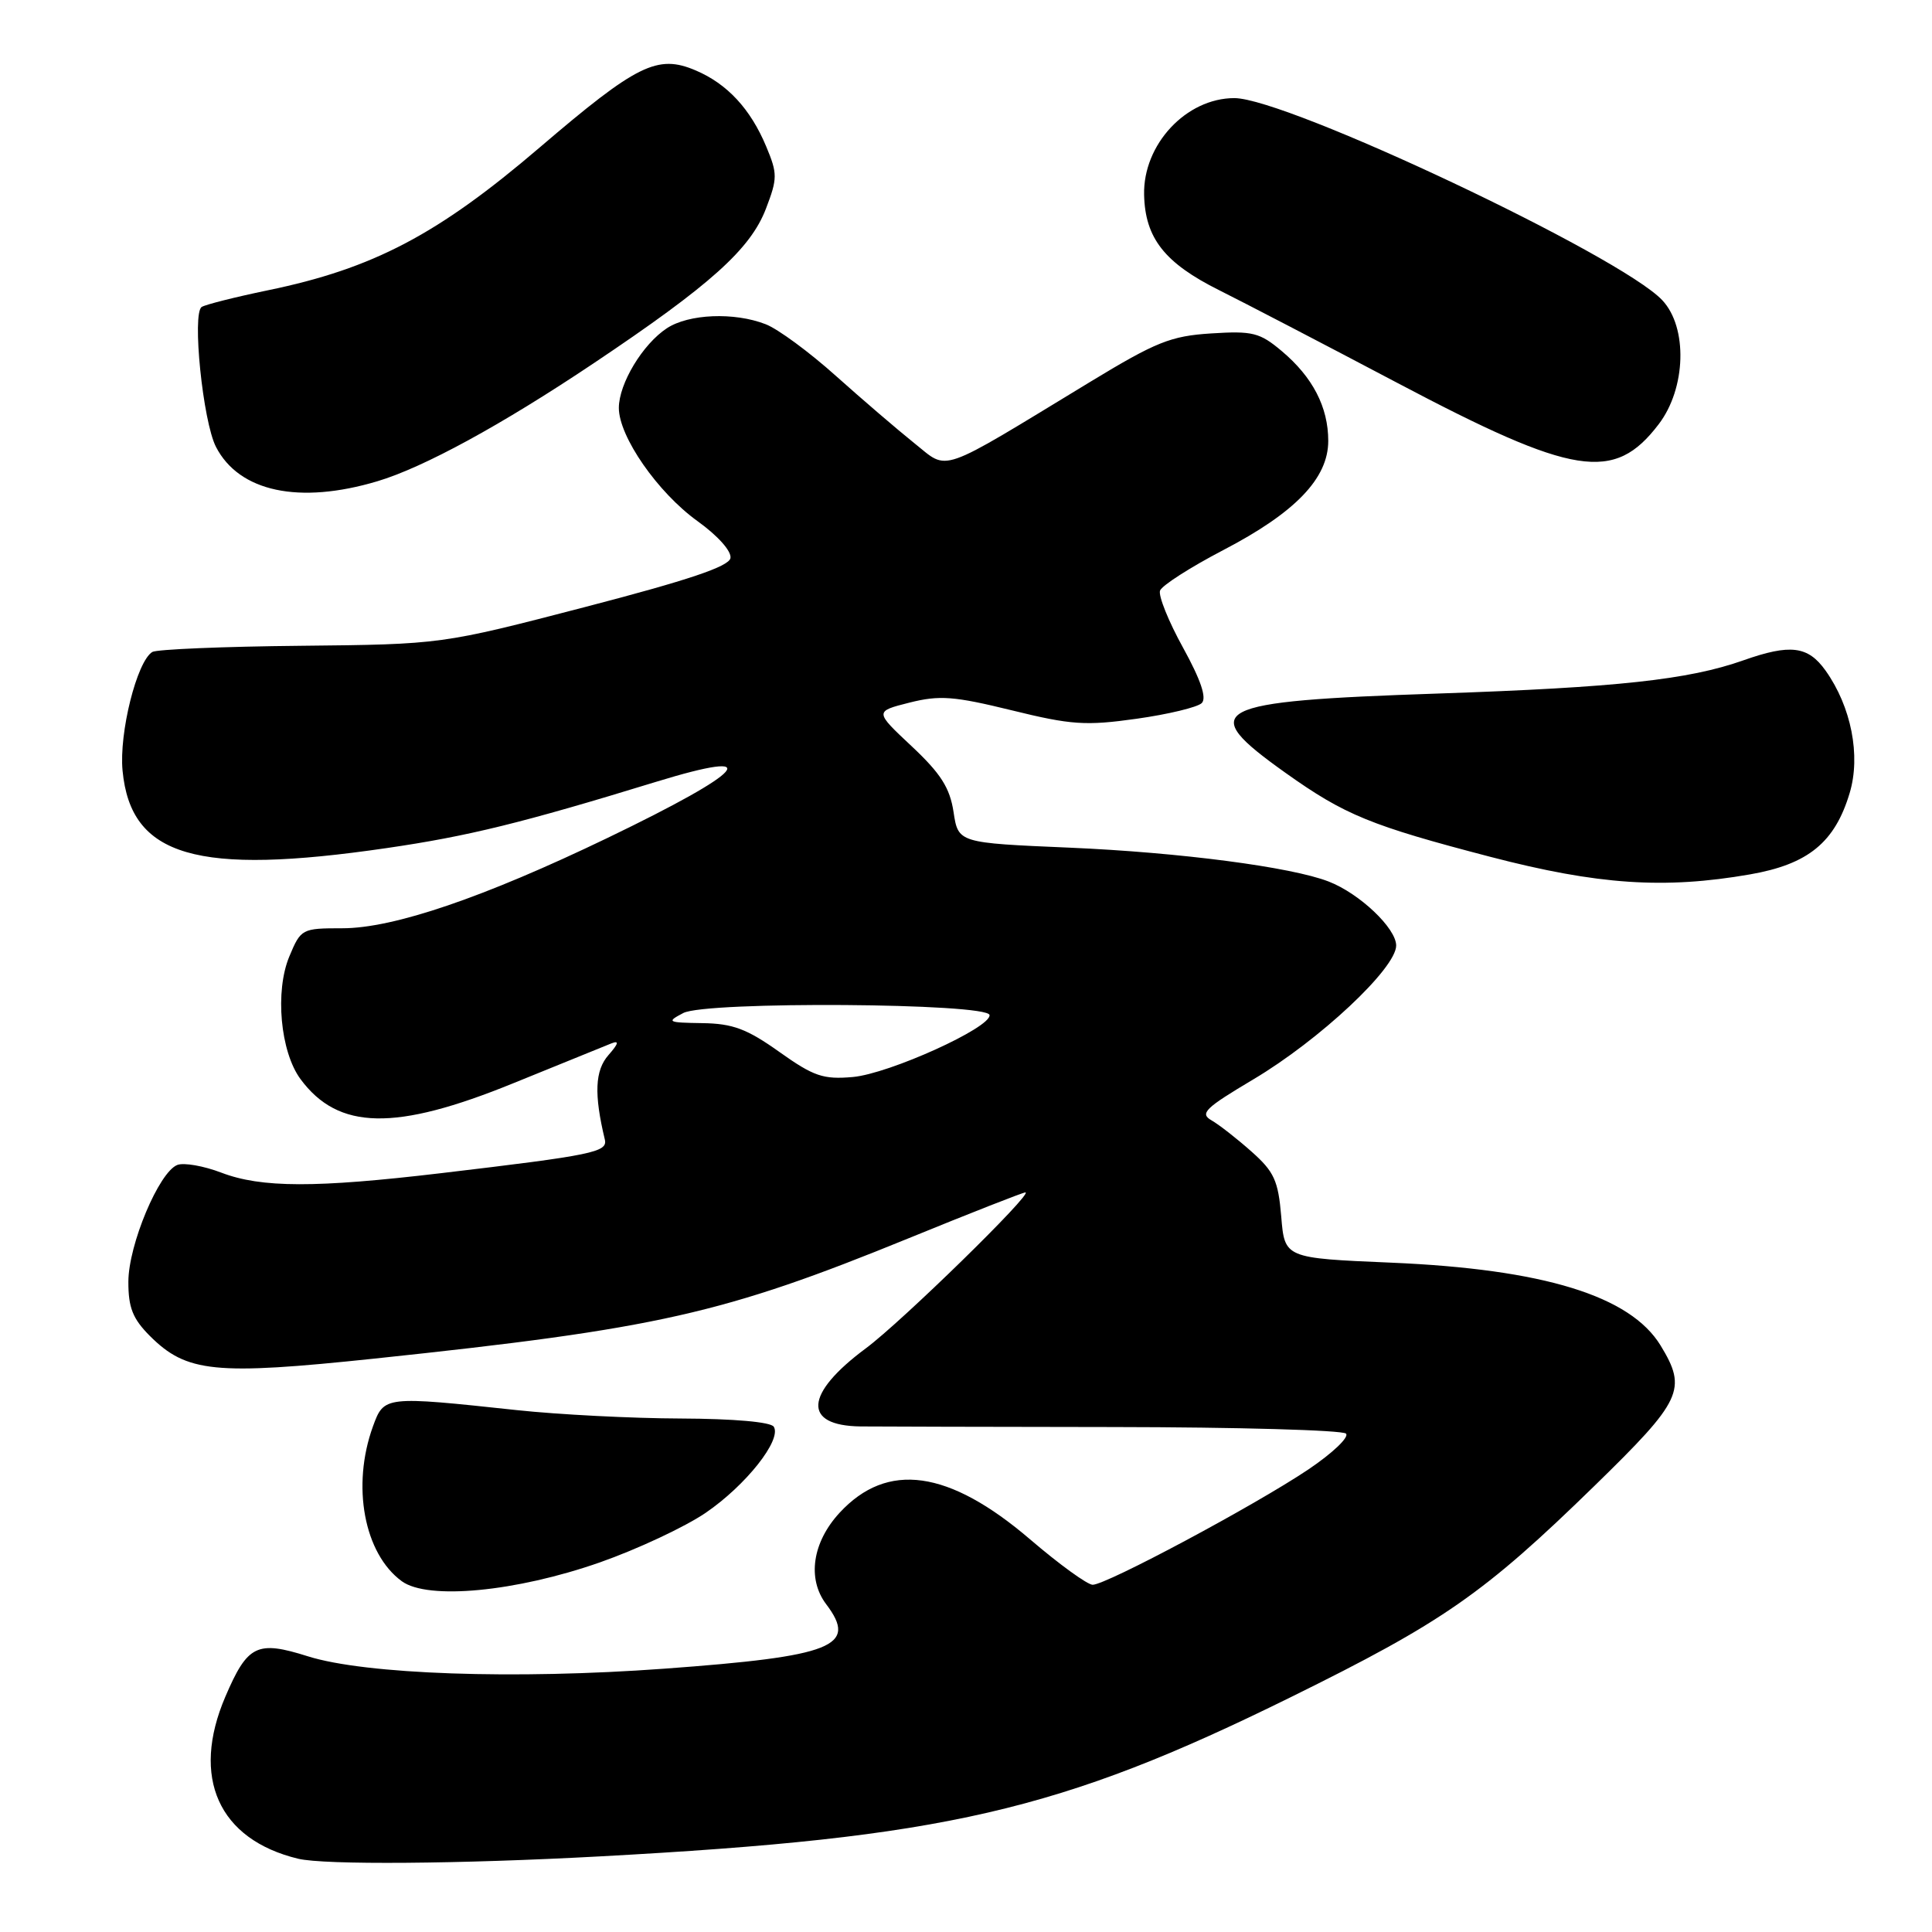 <?xml version="1.0" encoding="UTF-8" standalone="no"?>
<!DOCTYPE svg PUBLIC "-//W3C//DTD SVG 1.1//EN" "http://www.w3.org/Graphics/SVG/1.1/DTD/svg11.dtd" >
<svg xmlns="http://www.w3.org/2000/svg" xmlns:xlink="http://www.w3.org/1999/xlink" version="1.1" viewBox="0 0 256 256">
 <g >
 <path fill="currentColor"
d=" M 79.50 245.98 C 125.22 243.50 140.32 240.02 171.00 224.90 C 191.23 214.93 196.59 211.20 211.28 196.88 C 222.92 185.53 223.58 184.11 220.04 178.29 C 216.02 171.70 204.52 168.17 184.36 167.31 C 170.22 166.71 170.22 166.71 169.77 161.19 C 169.37 156.43 168.83 155.25 165.83 152.59 C 163.92 150.89 161.54 149.03 160.53 148.45 C 158.94 147.54 159.67 146.83 166.06 143.03 C 174.85 137.81 185.00 128.30 185.00 125.29 C 185.00 123.00 180.16 118.40 176.06 116.81 C 171.11 114.88 156.35 112.95 141.74 112.32 C 126.97 111.69 126.97 111.69 126.35 107.59 C 125.86 104.39 124.66 102.50 120.80 98.88 C 115.88 94.27 115.88 94.27 120.51 93.10 C 124.49 92.10 126.39 92.24 134.06 94.12 C 141.94 96.06 143.86 96.19 150.60 95.24 C 154.80 94.65 158.69 93.71 159.24 93.16 C 159.92 92.48 159.11 90.09 156.76 85.82 C 154.84 82.35 153.47 78.94 153.71 78.26 C 153.96 77.58 157.72 75.17 162.07 72.90 C 171.64 67.92 176.00 63.39 176.00 58.42 C 176.00 53.94 173.94 49.97 169.84 46.52 C 166.93 44.07 165.98 43.83 160.49 44.18 C 155.12 44.52 153.19 45.30 144.44 50.61 C 123.98 63.04 125.79 62.41 121.16 58.73 C 118.94 56.95 114.25 52.93 110.75 49.80 C 107.25 46.66 103.07 43.58 101.45 42.96 C 97.29 41.34 91.27 41.59 88.37 43.49 C 85.16 45.60 82.01 50.82 82.00 54.05 C 82.00 57.85 87.15 65.26 92.42 69.05 C 95.12 70.99 96.95 73.04 96.79 73.95 C 96.58 75.07 91.22 76.87 77.50 80.44 C 58.50 85.38 58.50 85.38 39.86 85.57 C 29.60 85.67 20.75 86.04 20.18 86.39 C 18.13 87.65 15.76 97.13 16.24 102.12 C 17.33 113.52 26.03 116.06 51.27 112.37 C 62.04 110.80 69.16 109.05 86.92 103.60 C 101.59 99.10 98.97 102.13 80.50 111.03 C 64.09 118.93 52.16 123.00 45.37 123.00 C 40.00 123.00 39.87 123.07 38.34 126.73 C 36.41 131.35 37.14 139.36 39.82 142.99 C 44.83 149.76 52.36 149.91 68.00 143.54 C 74.33 140.96 80.17 138.59 81.00 138.26 C 82.08 137.83 81.97 138.27 80.62 139.81 C 78.83 141.84 78.70 144.99 80.14 150.98 C 80.55 152.67 78.63 153.06 58.45 155.45 C 41.81 157.42 34.63 157.41 29.32 155.38 C 26.99 154.49 24.37 154.03 23.50 154.36 C 21.07 155.29 17.02 164.94 17.01 169.83 C 17.00 173.26 17.59 174.74 19.84 177.00 C 24.72 181.88 28.45 182.25 49.63 180.02 C 87.21 176.05 95.77 174.12 120.39 164.08 C 128.59 160.73 135.55 158.00 135.87 158.00 C 137.01 158.00 119.43 175.18 114.73 178.66 C 106.60 184.69 106.31 188.91 114.02 189.01 C 115.93 189.03 131.00 189.07 147.50 189.09 C 164.00 189.11 177.88 189.50 178.35 189.96 C 178.81 190.42 176.56 192.56 173.35 194.72 C 166.24 199.49 146.56 210.01 144.78 209.99 C 144.08 209.98 140.35 207.28 136.50 203.98 C 125.71 194.75 117.57 193.61 111.25 200.45 C 107.64 204.36 106.93 209.20 109.47 212.56 C 113.71 218.16 110.43 219.47 88.01 221.11 C 68.20 222.56 48.41 221.87 40.80 219.47 C 34.05 217.34 32.81 217.94 29.86 224.82 C 25.27 235.53 28.96 243.74 39.50 246.29 C 43.00 247.13 60.91 246.99 79.50 245.98 Z  M 79.50 207.02 C 84.45 205.28 90.75 202.33 93.50 200.46 C 98.83 196.82 103.61 190.79 102.53 189.05 C 102.14 188.42 97.26 187.99 90.19 187.96 C 83.76 187.94 74.00 187.44 68.50 186.85 C 50.95 184.97 50.89 184.97 49.42 189.00 C 46.56 196.88 48.24 205.87 53.24 209.52 C 56.69 212.04 68.37 210.92 79.50 207.02 Z  M 231.89 115.86 C 239.59 114.52 243.13 111.63 245.09 105.08 C 246.58 100.12 245.30 93.64 241.90 88.86 C 239.57 85.59 237.23 85.30 231.00 87.50 C 223.72 90.07 214.33 91.09 190.49 91.90 C 160.29 92.92 158.39 93.91 170.37 102.43 C 178.20 108.00 181.63 109.40 197.50 113.54 C 211.71 117.24 220.53 117.84 231.89 115.86 Z  M 50.00 63.77 C 56.13 61.94 66.44 56.32 78.64 48.15 C 94.13 37.78 99.45 33.01 101.50 27.63 C 103.03 23.63 103.03 23.01 101.53 19.42 C 99.45 14.44 96.37 11.11 92.18 9.33 C 87.12 7.17 84.40 8.52 71.50 19.55 C 58.01 31.09 49.45 35.59 35.47 38.47 C 31.18 39.36 27.25 40.35 26.73 40.67 C 25.42 41.48 26.88 55.85 28.62 59.22 C 31.69 65.17 39.65 66.86 50.00 63.77 Z  M 219.78 56.22 C 223.42 51.46 223.65 43.38 220.26 39.78 C 214.72 33.88 170.51 13.00 163.56 13.00 C 157.18 13.00 151.45 19.14 151.60 25.81 C 151.73 31.56 154.32 34.85 161.56 38.46 C 164.83 40.09 175.46 45.62 185.18 50.75 C 208.60 63.11 213.89 63.94 219.78 56.22 Z  M 103.26 139.38 C 98.97 136.33 97.11 135.63 93.06 135.57 C 88.44 135.50 88.27 135.42 90.54 134.23 C 93.54 132.65 130.93 132.90 131.12 134.50 C 131.33 136.16 117.82 142.28 113.00 142.71 C 109.08 143.05 107.83 142.63 103.26 139.38 Z "/>
</g>
</svg>